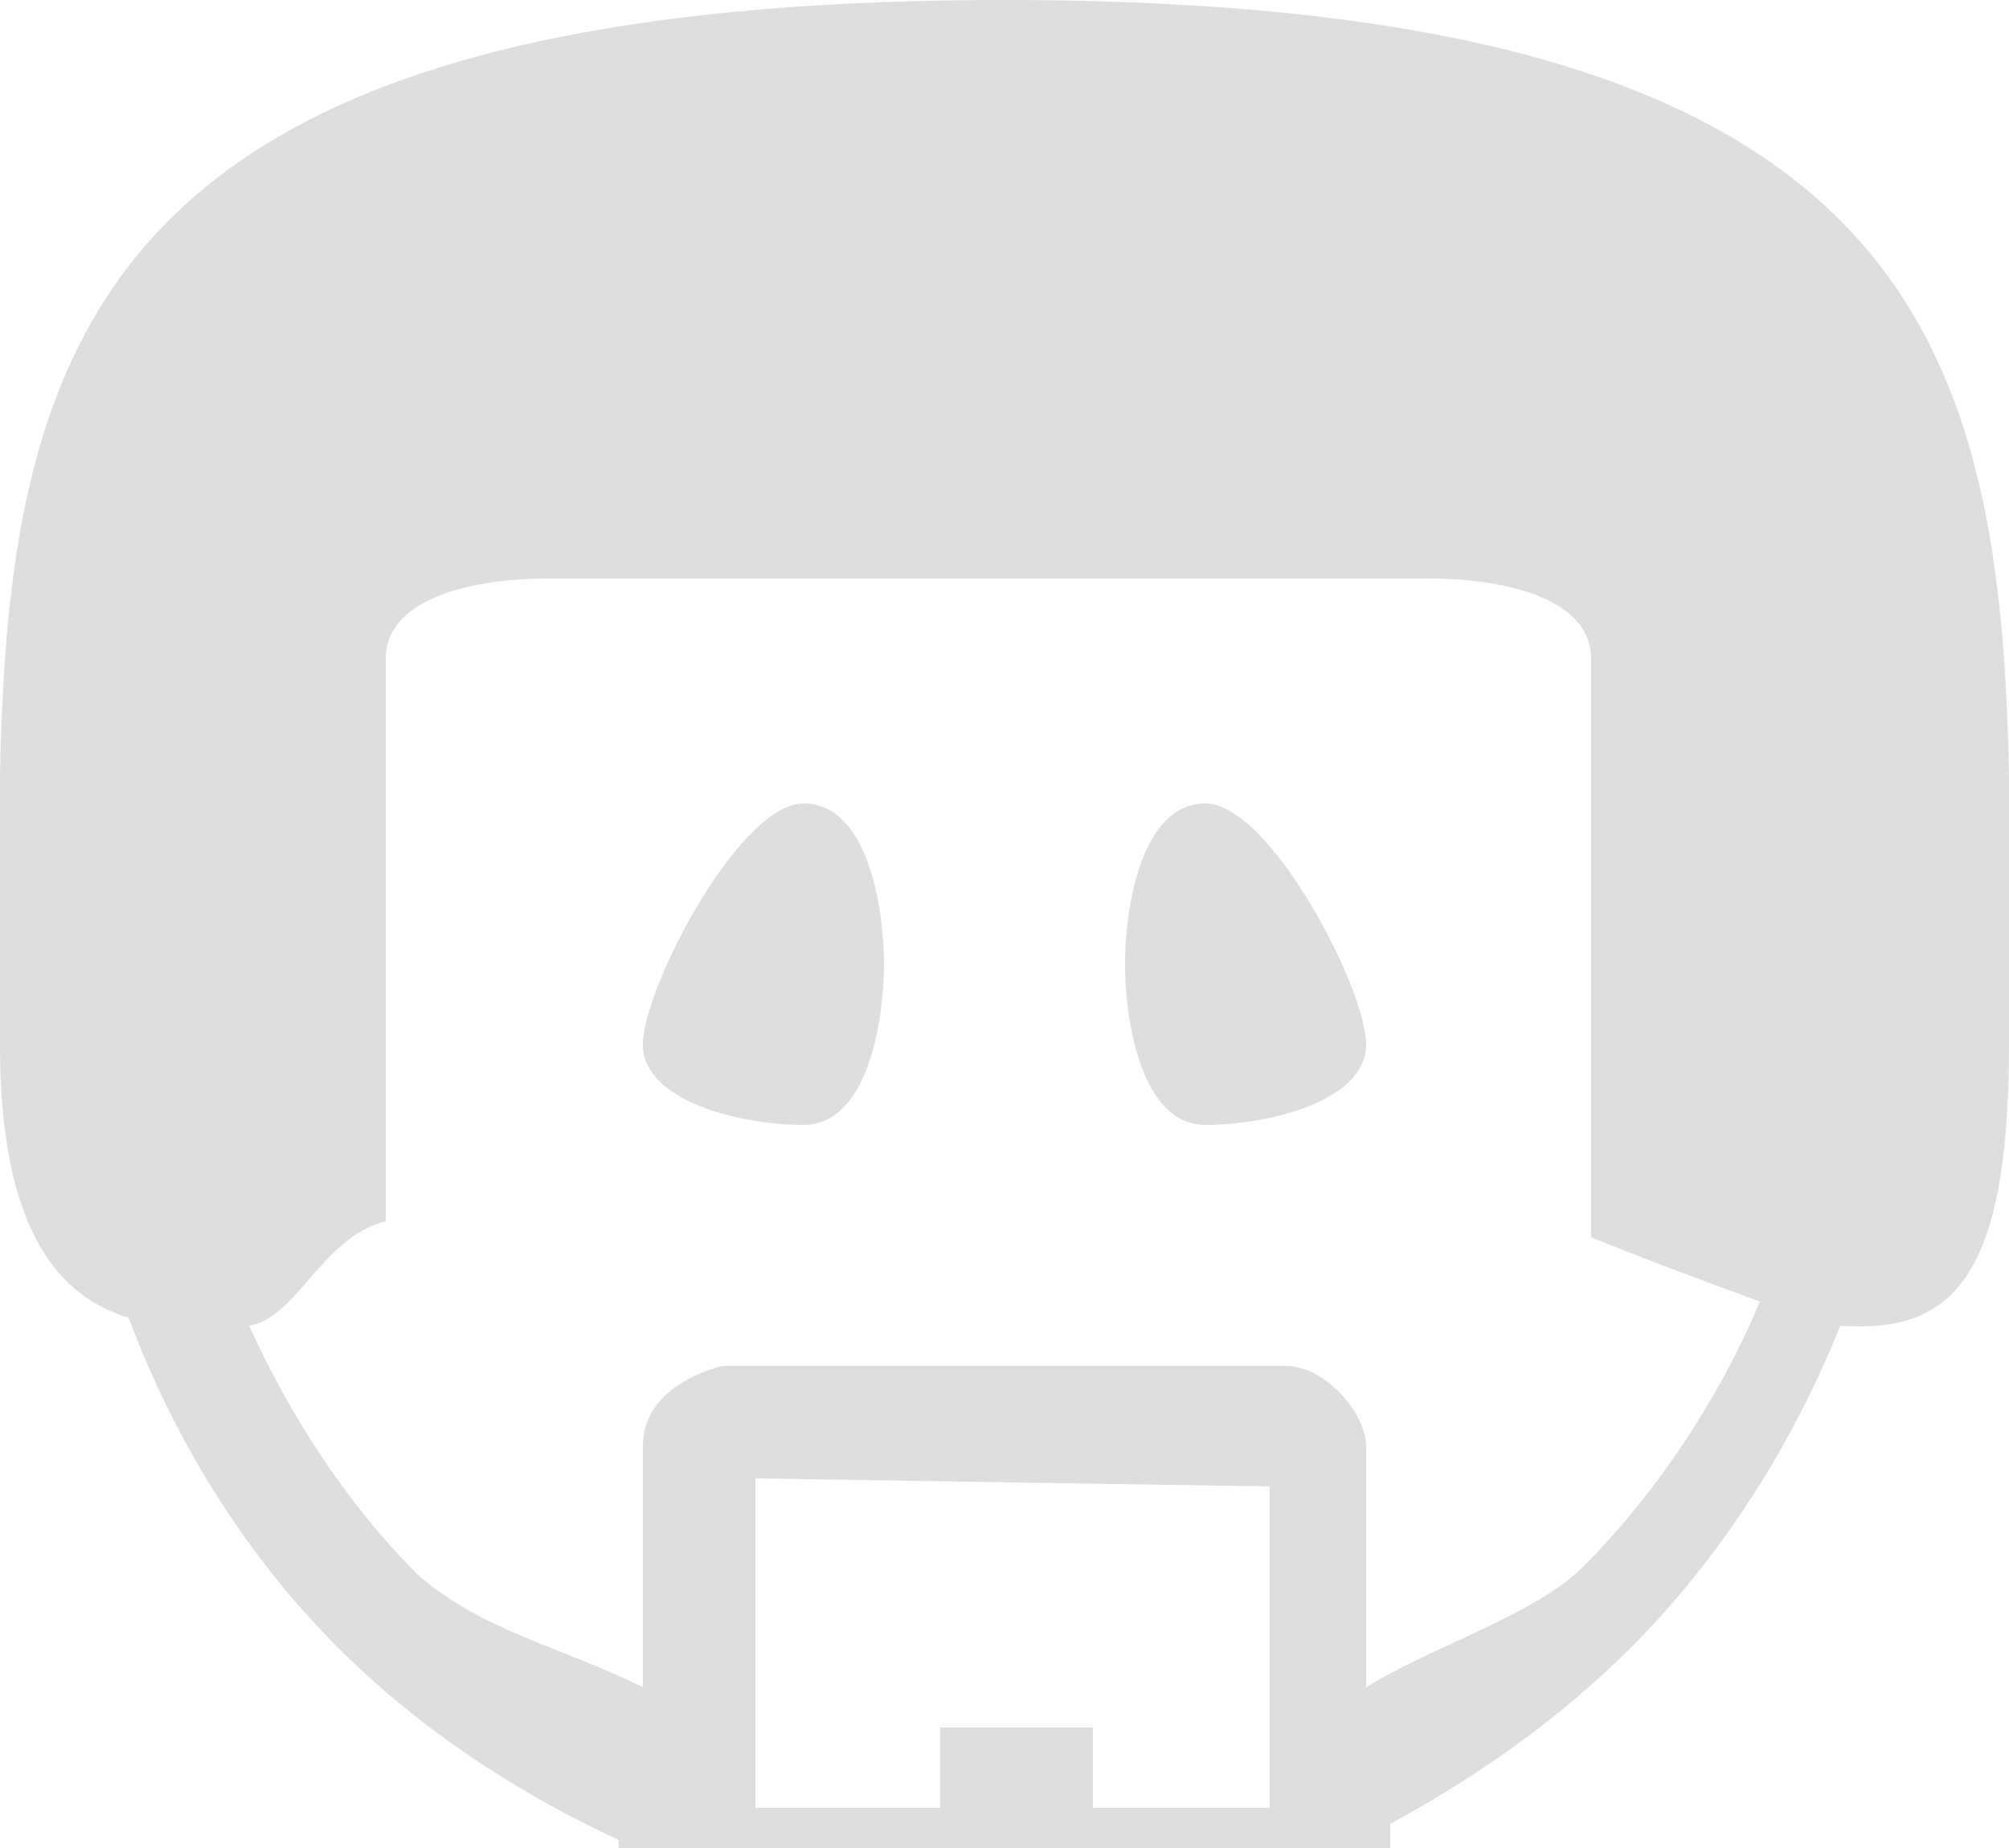 <svg xmlns="http://www.w3.org/2000/svg" width="25" height="23" viewBox="0 0 25 23">
  <defs>
    <style>
      .st0 {
        fill: #dedede;
        fill-rule: evenodd;
      }
    </style>
  </defs>
  <path class="st0" d="M12.5,0C25.8,0,25,5.8,25,13c0,2.9-0.7,3.6-2.1,3.5c-0.6,1.5-1.5,2.9-2.6,4c-0.9,0.9-1.9,1.6-3,2.2V23
        c0,0.5-0.4,0.8-0.8,0.8h-4.3H8.5c-0.4,0-0.8-0.4-0.8-0.8v-0.1c-1.3-0.6-2.5-1.4-3.5-2.4c-1.1-1.1-2-2.5-2.6-4.1
        C0.6,16.1,0,15.1,0,13C0,5.8-0.8,0,12.5,0L12.5,0z M9.4,18.4l6.4,0.1v4h-2.2v-1h-1.9v1H9.4V18.4L9.4,18.4z M9,17h7c0.5,0,1,0.6,1,1
        v3c0.8-0.5,2.1-0.9,2.7-1.5c0.9-0.9,1.7-2.1,2.2-3.3c-0.8-0.3-1.1-0.4-2.1-0.8l0-7.2c0-0.8-1.2-1-2-1h-11c-0.8,0-2,0.2-2,1v7
        c-0.8,0.2-1.1,1.2-1.7,1.3c0.5,1.1,1.2,2.2,2.1,3.1C6,20.3,7,20.5,8,21v-3C8,17.2,9,17,9,17z M15,10c0.8,0,2,2.3,2,3s-1.2,1-2,1
        s-1-1.3-1-2S14.2,10,15,10L15,10z M10,10c0.8,0,1,1.3,1,2s-0.2,2-1,2c-0.8,0-2-0.3-2-1S9.2,10,10,10L10,10z"/>
</svg>
